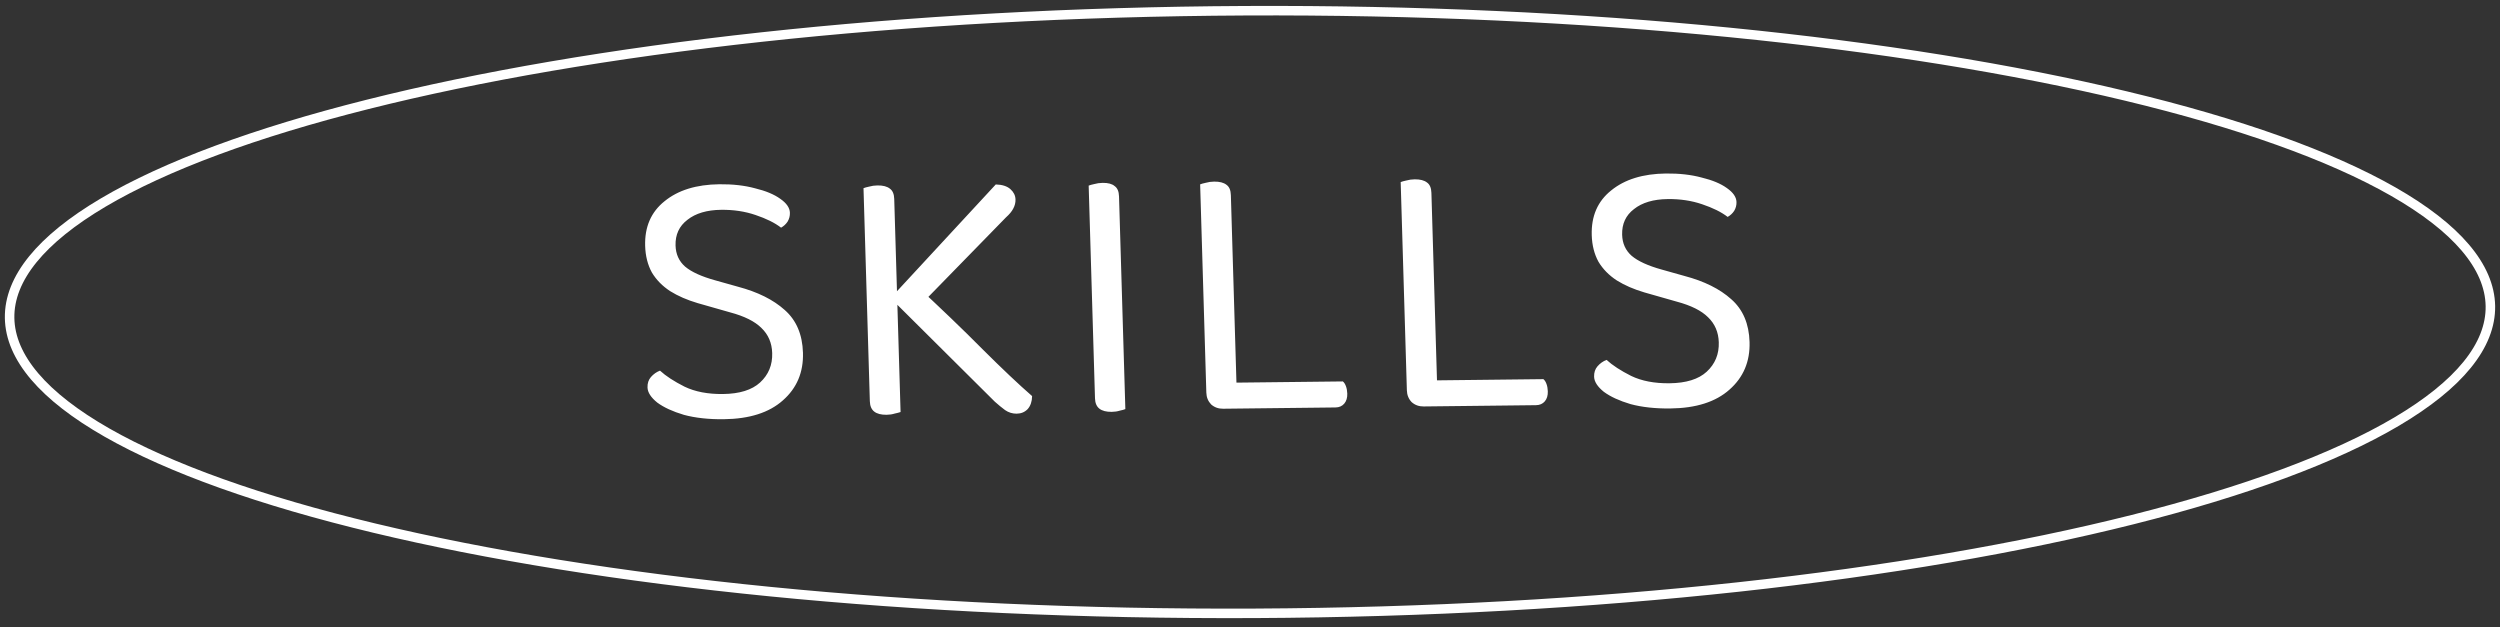 <svg width="263" height="66" viewBox="0 0 263 66" fill="none" xmlns="http://www.w3.org/2000/svg">
<rect x="0" y="0" width="263" height="66" fill="#333333" stroke="none"/>
<path d="M261.989 32.199C262.055 36.354 258.681 40.477 252.136 44.347C245.627 48.197 236.143 51.697 224.358 54.662C200.795 60.59 168.146 64.349 132.003 64.522C95.859 64.696 63.097 61.251 39.349 55.551C27.472 52.699 17.878 49.29 11.248 45.504C4.581 41.697 1.077 37.608 1.011 33.452C0.945 29.297 4.319 25.174 10.864 21.304C17.373 17.455 26.857 13.954 38.642 10.989C62.205 5.061 94.854 1.303 130.997 1.129C167.141 0.955 199.903 4.4 223.651 10.101C235.528 12.952 245.122 16.361 251.752 20.147C258.419 23.954 261.924 28.044 261.989 32.199Z" stroke="white"/>
<path d="M76.058 41.451C77.8 41.431 79.101 41.027 79.962 40.237C80.848 39.421 81.272 38.389 81.235 37.142C81.204 36.076 80.826 35.197 80.103 34.503C79.407 33.809 78.311 33.262 76.817 32.863L73.394 31.888C72.292 31.563 71.33 31.145 70.509 30.634C69.687 30.098 69.043 29.442 68.578 28.667C68.138 27.866 67.902 26.933 67.87 25.868C67.811 23.867 68.493 22.299 69.915 21.165C71.337 20.005 73.257 19.411 75.675 19.384C77.079 19.368 78.331 19.51 79.432 19.809C80.559 20.082 81.441 20.449 82.079 20.91C82.743 21.37 83.082 21.86 83.098 22.38C83.108 22.718 83.026 23.031 82.853 23.319C82.678 23.581 82.451 23.791 82.169 23.951C81.504 23.438 80.606 22.993 79.477 22.616C78.373 22.239 77.172 22.058 75.872 22.072C74.364 22.089 73.178 22.441 72.314 23.127C71.45 23.786 71.034 24.688 71.068 25.831C71.095 26.741 71.429 27.478 72.07 28.043C72.737 28.607 73.792 29.089 75.234 29.489L77.634 30.163C79.705 30.712 81.341 31.525 82.544 32.603C83.772 33.681 84.415 35.182 84.472 37.105C84.533 39.158 83.829 40.83 82.359 42.12C80.915 43.411 78.841 44.071 76.137 44.102C74.551 44.12 73.155 43.967 71.949 43.643C70.768 43.292 69.832 42.861 69.141 42.349C68.475 41.81 68.134 41.281 68.118 40.761C68.105 40.32 68.224 39.954 68.476 39.665C68.752 39.35 69.071 39.126 69.431 38.992C70.046 39.557 70.908 40.119 72.017 40.678C73.125 41.212 74.472 41.469 76.058 41.451ZM93.64 31.308L96.051 29.72C98.885 32.34 101.322 34.678 103.359 36.735C105.423 38.791 107.162 40.435 108.577 41.667C108.568 42.239 108.413 42.696 108.111 43.037C107.808 43.352 107.423 43.513 106.955 43.518C106.513 43.523 106.106 43.398 105.734 43.142C105.389 42.886 105.029 42.591 104.655 42.257L93.64 31.308ZM96.558 32.366L93.379 31.701L104.755 19.404C105.432 19.423 105.944 19.586 106.291 19.894C106.639 20.202 106.818 20.564 106.831 20.98C106.841 21.318 106.76 21.643 106.587 21.957C106.439 22.245 106.188 22.547 105.834 22.863L96.558 32.366ZM91.117 29.113L94.315 29.077L94.74 43.345C94.585 43.398 94.379 43.453 94.12 43.508C93.862 43.589 93.578 43.631 93.266 43.635C92.694 43.641 92.261 43.529 91.968 43.298C91.675 43.068 91.522 42.705 91.507 42.212L91.117 29.113ZM94.393 31.689L91.195 31.725L90.84 19.797C90.969 19.743 91.162 19.689 91.421 19.634C91.704 19.553 92.002 19.51 92.314 19.507C92.886 19.5 93.318 19.612 93.611 19.843C93.903 20.048 94.057 20.41 94.073 20.93L94.393 31.689ZM114.809 29L117.968 28.965L118.387 43.037C118.258 43.091 118.065 43.145 117.806 43.2C117.549 43.281 117.264 43.323 116.952 43.327C116.38 43.333 115.947 43.221 115.654 42.99C115.362 42.76 115.208 42.397 115.193 41.904L114.809 29ZM118.046 31.576L114.887 31.612L114.528 19.527C114.656 19.474 114.849 19.42 115.108 19.365C115.392 19.284 115.689 19.241 116.001 19.238C116.573 19.231 116.993 19.344 117.26 19.575C117.552 19.779 117.706 20.141 117.721 20.661L118.046 31.576ZM126.546 29.179L129.744 29.143L130.146 42.67L128.673 42.998C128.179 43.004 127.759 42.853 127.411 42.545C127.089 42.211 126.921 41.797 126.906 41.303L126.546 29.179ZM128.673 42.998L128.592 40.27L141.266 40.126C141.399 40.228 141.508 40.396 141.593 40.629C141.678 40.862 141.725 41.121 141.734 41.407C141.747 41.849 141.64 42.201 141.414 42.464C141.188 42.726 140.88 42.86 140.49 42.864L128.673 42.998ZM129.813 31.482L126.615 31.518L126.255 19.394C126.383 19.341 126.577 19.287 126.835 19.232C127.119 19.151 127.417 19.108 127.729 19.105C128.301 19.098 128.733 19.21 129.026 19.441C129.318 19.645 129.472 20.008 129.487 20.527L129.813 31.482ZM147.643 28.939L150.84 28.903L151.243 42.43L149.77 42.759C149.276 42.764 148.855 42.613 148.508 42.305C148.186 41.971 148.018 41.557 148.003 41.063L147.643 28.939ZM149.77 42.759L149.689 40.03L162.363 39.886C162.496 39.989 162.605 40.156 162.69 40.389C162.775 40.622 162.822 40.882 162.83 41.168C162.843 41.609 162.737 41.962 162.511 42.224C162.284 42.487 161.976 42.62 161.586 42.625L149.77 42.759ZM150.91 31.242L147.712 31.278L147.352 19.155C147.48 19.101 147.673 19.047 147.932 18.992C148.216 18.911 148.513 18.869 148.825 18.865C149.397 18.859 149.83 18.971 150.123 19.201C150.415 19.406 150.569 19.768 150.584 20.288L150.91 31.242ZM175.639 40.32C177.381 40.3 178.682 39.896 179.543 39.106C180.429 38.29 180.853 37.258 180.816 36.011C180.784 34.946 180.407 34.066 179.684 33.372C178.987 32.678 177.892 32.132 176.398 31.733L172.975 30.758C171.873 30.432 170.911 30.014 170.09 29.503C169.267 28.967 168.624 28.311 168.159 27.537C167.719 26.736 167.483 25.802 167.451 24.737C167.392 22.736 168.073 21.168 169.496 20.034C170.918 18.874 172.838 18.28 175.255 18.253C176.659 18.237 177.912 18.379 179.013 18.678C180.14 18.951 181.022 19.318 181.66 19.779C182.323 20.239 182.663 20.73 182.679 21.249C182.689 21.587 182.607 21.9 182.433 22.188C182.259 22.45 182.031 22.661 181.75 22.82C181.085 22.307 180.187 21.863 179.058 21.485C177.954 21.108 176.752 20.927 175.452 20.942C173.945 20.959 172.759 21.31 171.895 21.996C171.03 22.655 170.615 23.557 170.649 24.701C170.676 25.61 171.01 26.347 171.651 26.912C172.318 27.476 173.373 27.958 174.815 28.358L177.215 29.033C179.285 29.581 180.922 30.394 182.124 31.473C183.353 32.55 183.996 34.051 184.053 35.974C184.114 38.027 183.409 39.699 181.939 40.99C180.495 42.28 178.421 42.941 175.718 42.971C174.132 42.989 172.736 42.836 171.53 42.512C170.349 42.161 169.413 41.73 168.721 41.218C168.055 40.679 167.714 40.15 167.699 39.631C167.686 39.189 167.805 38.824 168.057 38.535C168.333 38.219 168.652 37.995 169.012 37.861C169.627 38.426 170.489 38.988 171.598 39.547C172.706 40.081 174.053 40.338 175.639 40.32Z" fill="white"/>
</svg>
